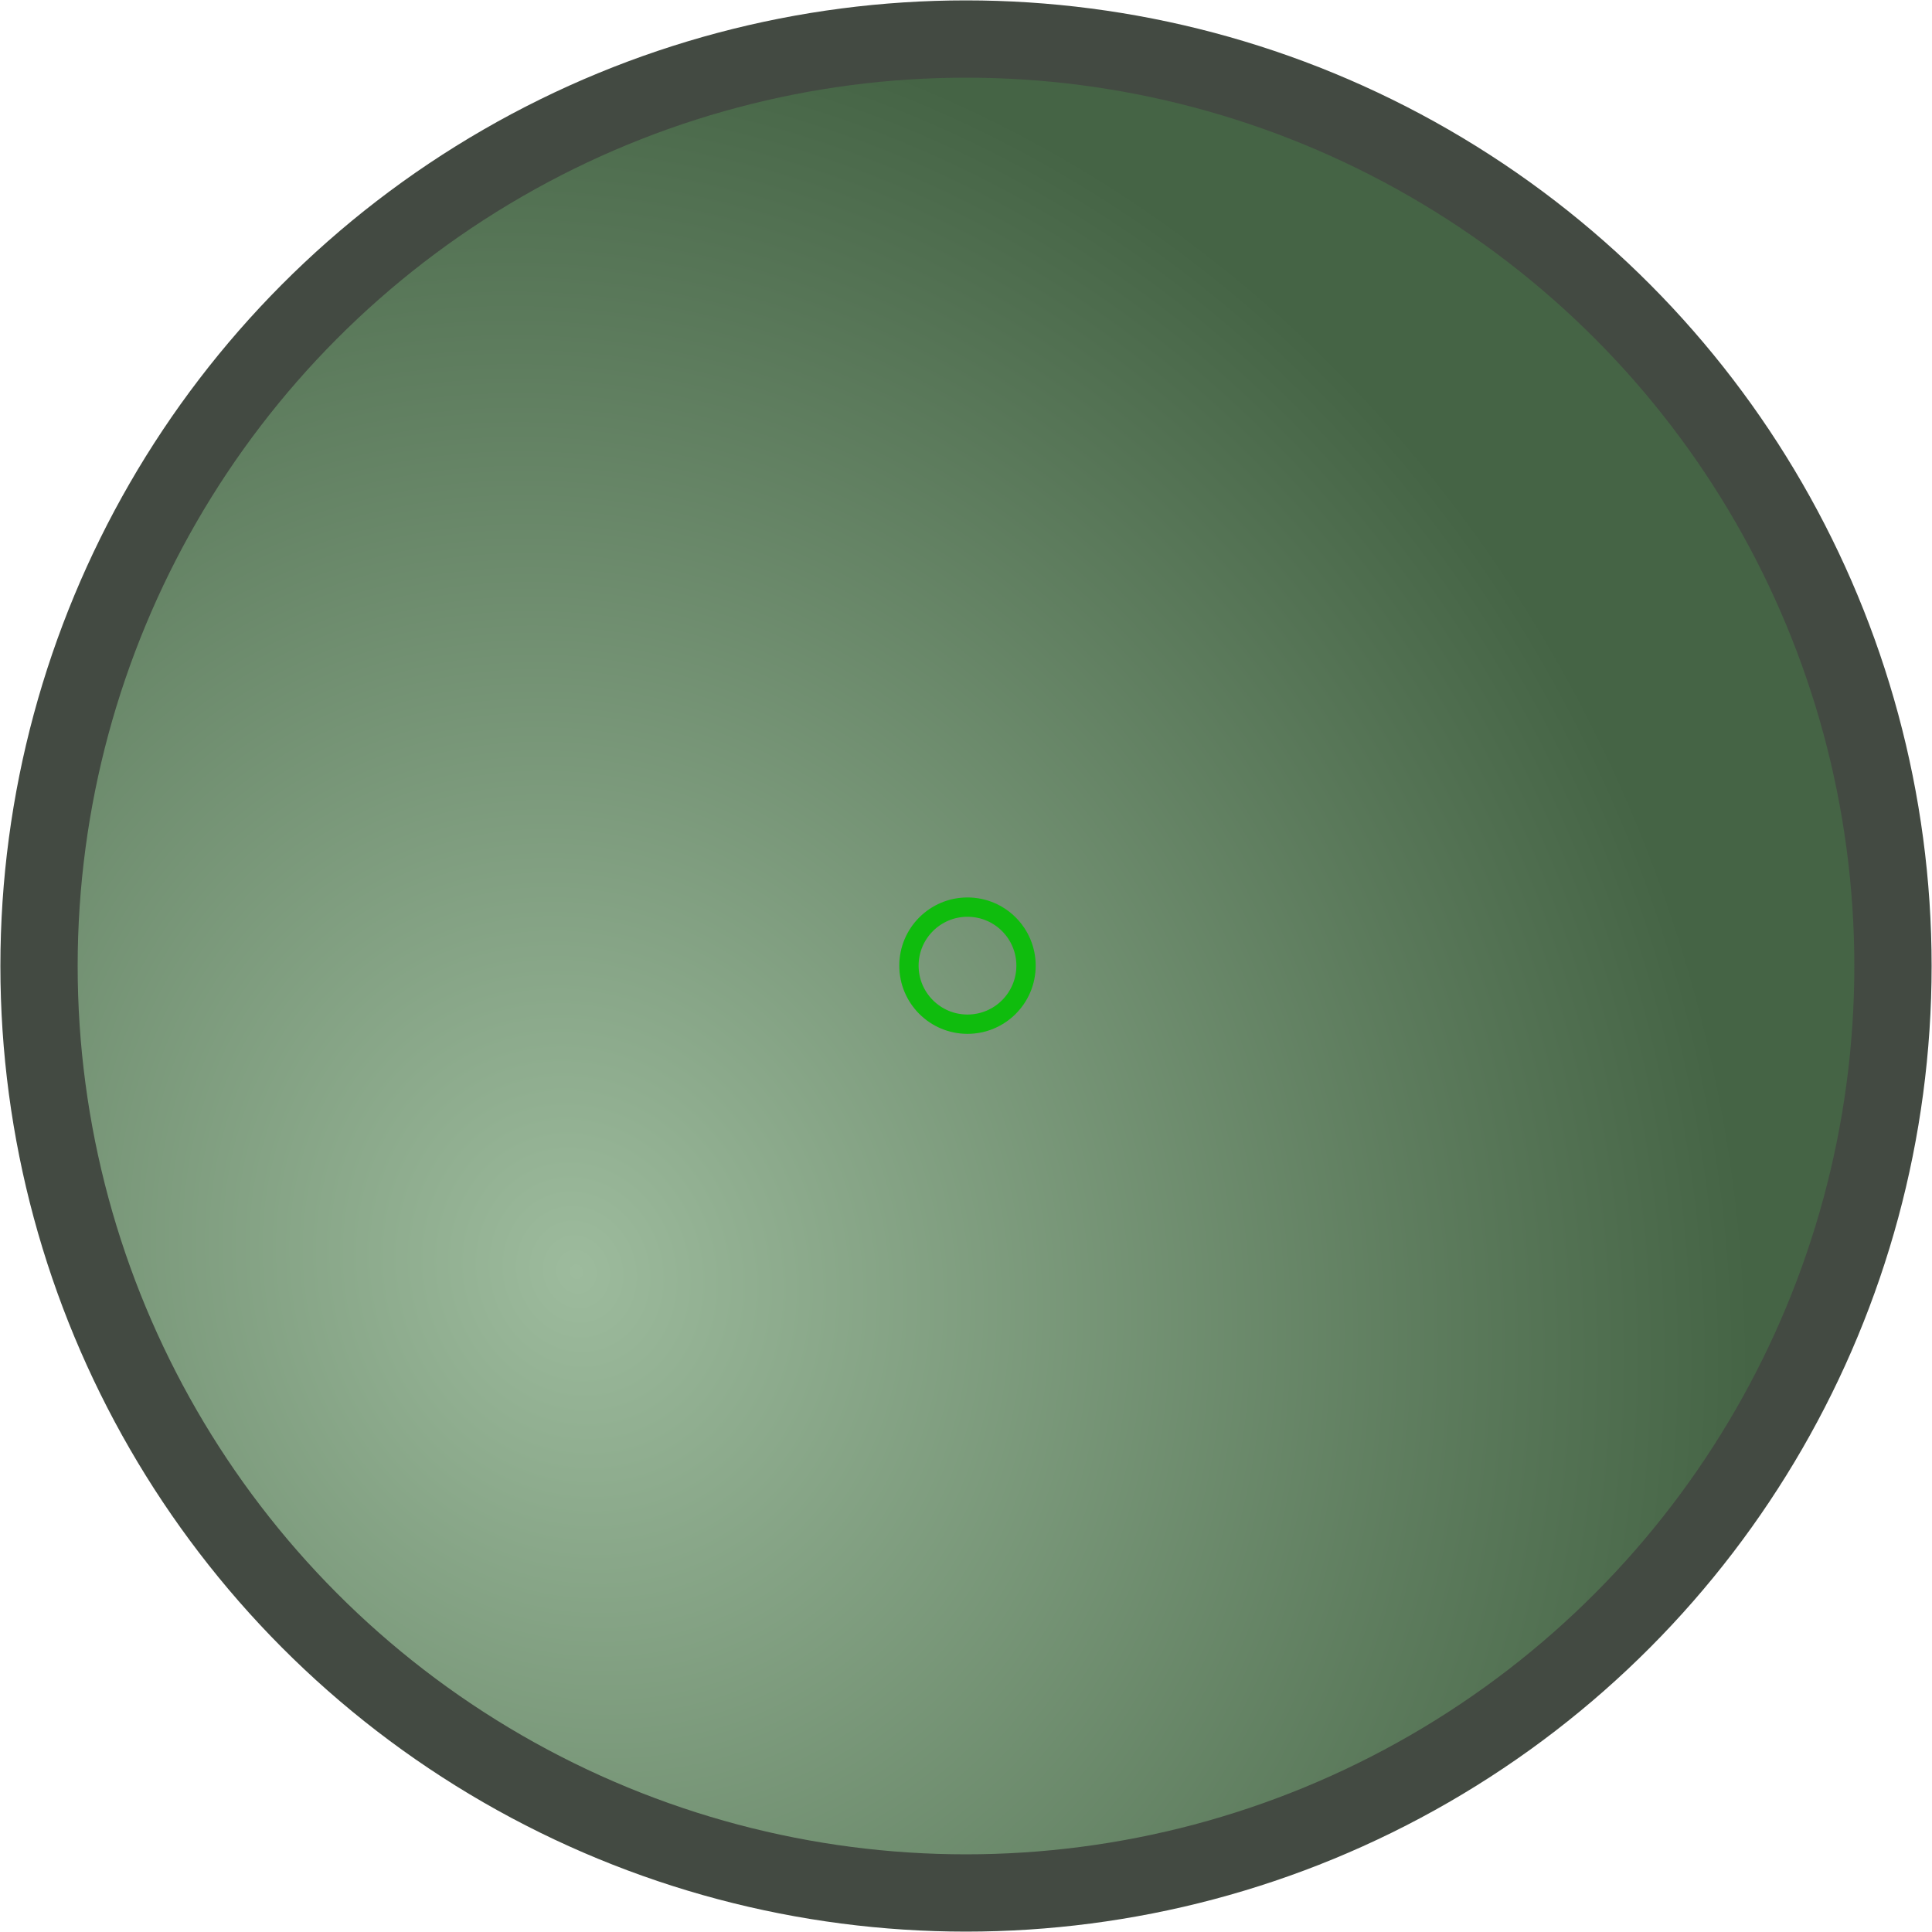 <?xml version="1.0" encoding="UTF-8" standalone="no"?>
<!-- Created with Inkscape (http://www.inkscape.org/) -->

<svg
   xmlns:dc="http://purl.org/dc/elements/1.1/"
   xmlns:cc="http://creativecommons.org/ns#"
   xmlns:rdf="http://www.w3.org/1999/02/22-rdf-syntax-ns#"
   xmlns:svg="http://www.w3.org/2000/svg"
   xmlns="http://www.w3.org/2000/svg"
   xmlns:xlink="http://www.w3.org/1999/xlink"
   xmlns:sodipodi="http://sodipodi.sourceforge.net/DTD/sodipodi-0.dtd"
   xmlns:inkscape="http://www.inkscape.org/namespaces/inkscape"
   width="100"
   height="100"
   viewBox="0 0 100 100"
   id="svg4138"
   version="1.1"
   inkscape:version="0.91 r13725"
   sodipodi:docname="Radial.svg"
   inkscape:export-filename="E:\Dropbox\Public\Orbits\Graphics\Radial.png"
   inkscape:export-xdpi="90"
   inkscape:export-ydpi="90">
  <defs
     id="defs4140">
    <linearGradient
       inkscape:collect="always"
       id="linearGradient4690">
      <stop
         style="stop-color:#9dbb9d;stop-opacity:1"
         offset="0"
         id="stop4692" />
      <stop
         style="stop-color:#456445;stop-opacity:1"
         offset="1"
         id="stop4694" />
    </linearGradient>
    <radialGradient
       inkscape:collect="always"
       xlink:href="#linearGradient4690"
       id="radialGradient4696"
       cx="10.63"
       cy="1038.693"
       fx="10.63"
       fy="1038.693"
       r="49.98"
       gradientUnits="userSpaceOnUse"
       gradientTransform="matrix(1.12,-0.426,0.476,1.253,-476.487,-278.761)" />
  </defs>
  <sodipodi:namedview
     id="base"
     pagecolor="#ffffff"
     bordercolor="#666666"
     borderopacity="1.0"
     inkscape:pageopacity="0.0"
     inkscape:pageshadow="2"
     inkscape:zoom="2.8"
     inkscape:cx="-11.564847"
     inkscape:cy="27.192601"
     inkscape:document-units="px"
     inkscape:current-layer="layer1"
     showgrid="true"
     units="px"
     inkscape:snap-global="false"
     inkscape:window-width="1103"
     inkscape:window-height="728"
     inkscape:window-x="313"
     inkscape:window-y="400"
     inkscape:window-maximized="0">
    <inkscape:grid
       type="xygrid"
       id="grid4686"
       spacingx="25"
       spacingy="25" />
  </sodipodi:namedview>
  <g
     inkscape:label="Layer 1"
     inkscape:groupmode="layer"
     id="layer1"
     transform="translate(0,-952.362)">
    <circle
       style="opacity:1;fill:url(#radialGradient4696);fill-opacity:1;stroke:#434a42;stroke-width:4;stroke-linecap:round;stroke-linejoin:miter;stroke-miterlimit:4;stroke-dasharray:none;stroke-opacity:1"
       id="path4688"
       cx="50"
       cy="1002.362"
       r="47.98" />
    <circle
       style="opacity:1;fill:none;fill-opacity:1;stroke:#0fbc0d;stroke-width:1;stroke-linecap:round;stroke-linejoin:miter;stroke-miterlimit:4;stroke-dasharray:none;stroke-opacity:1"
       id="path4718"
       cx="50.077"
       cy="1002.344"
       r="3.03" />
  </g>
</svg>
